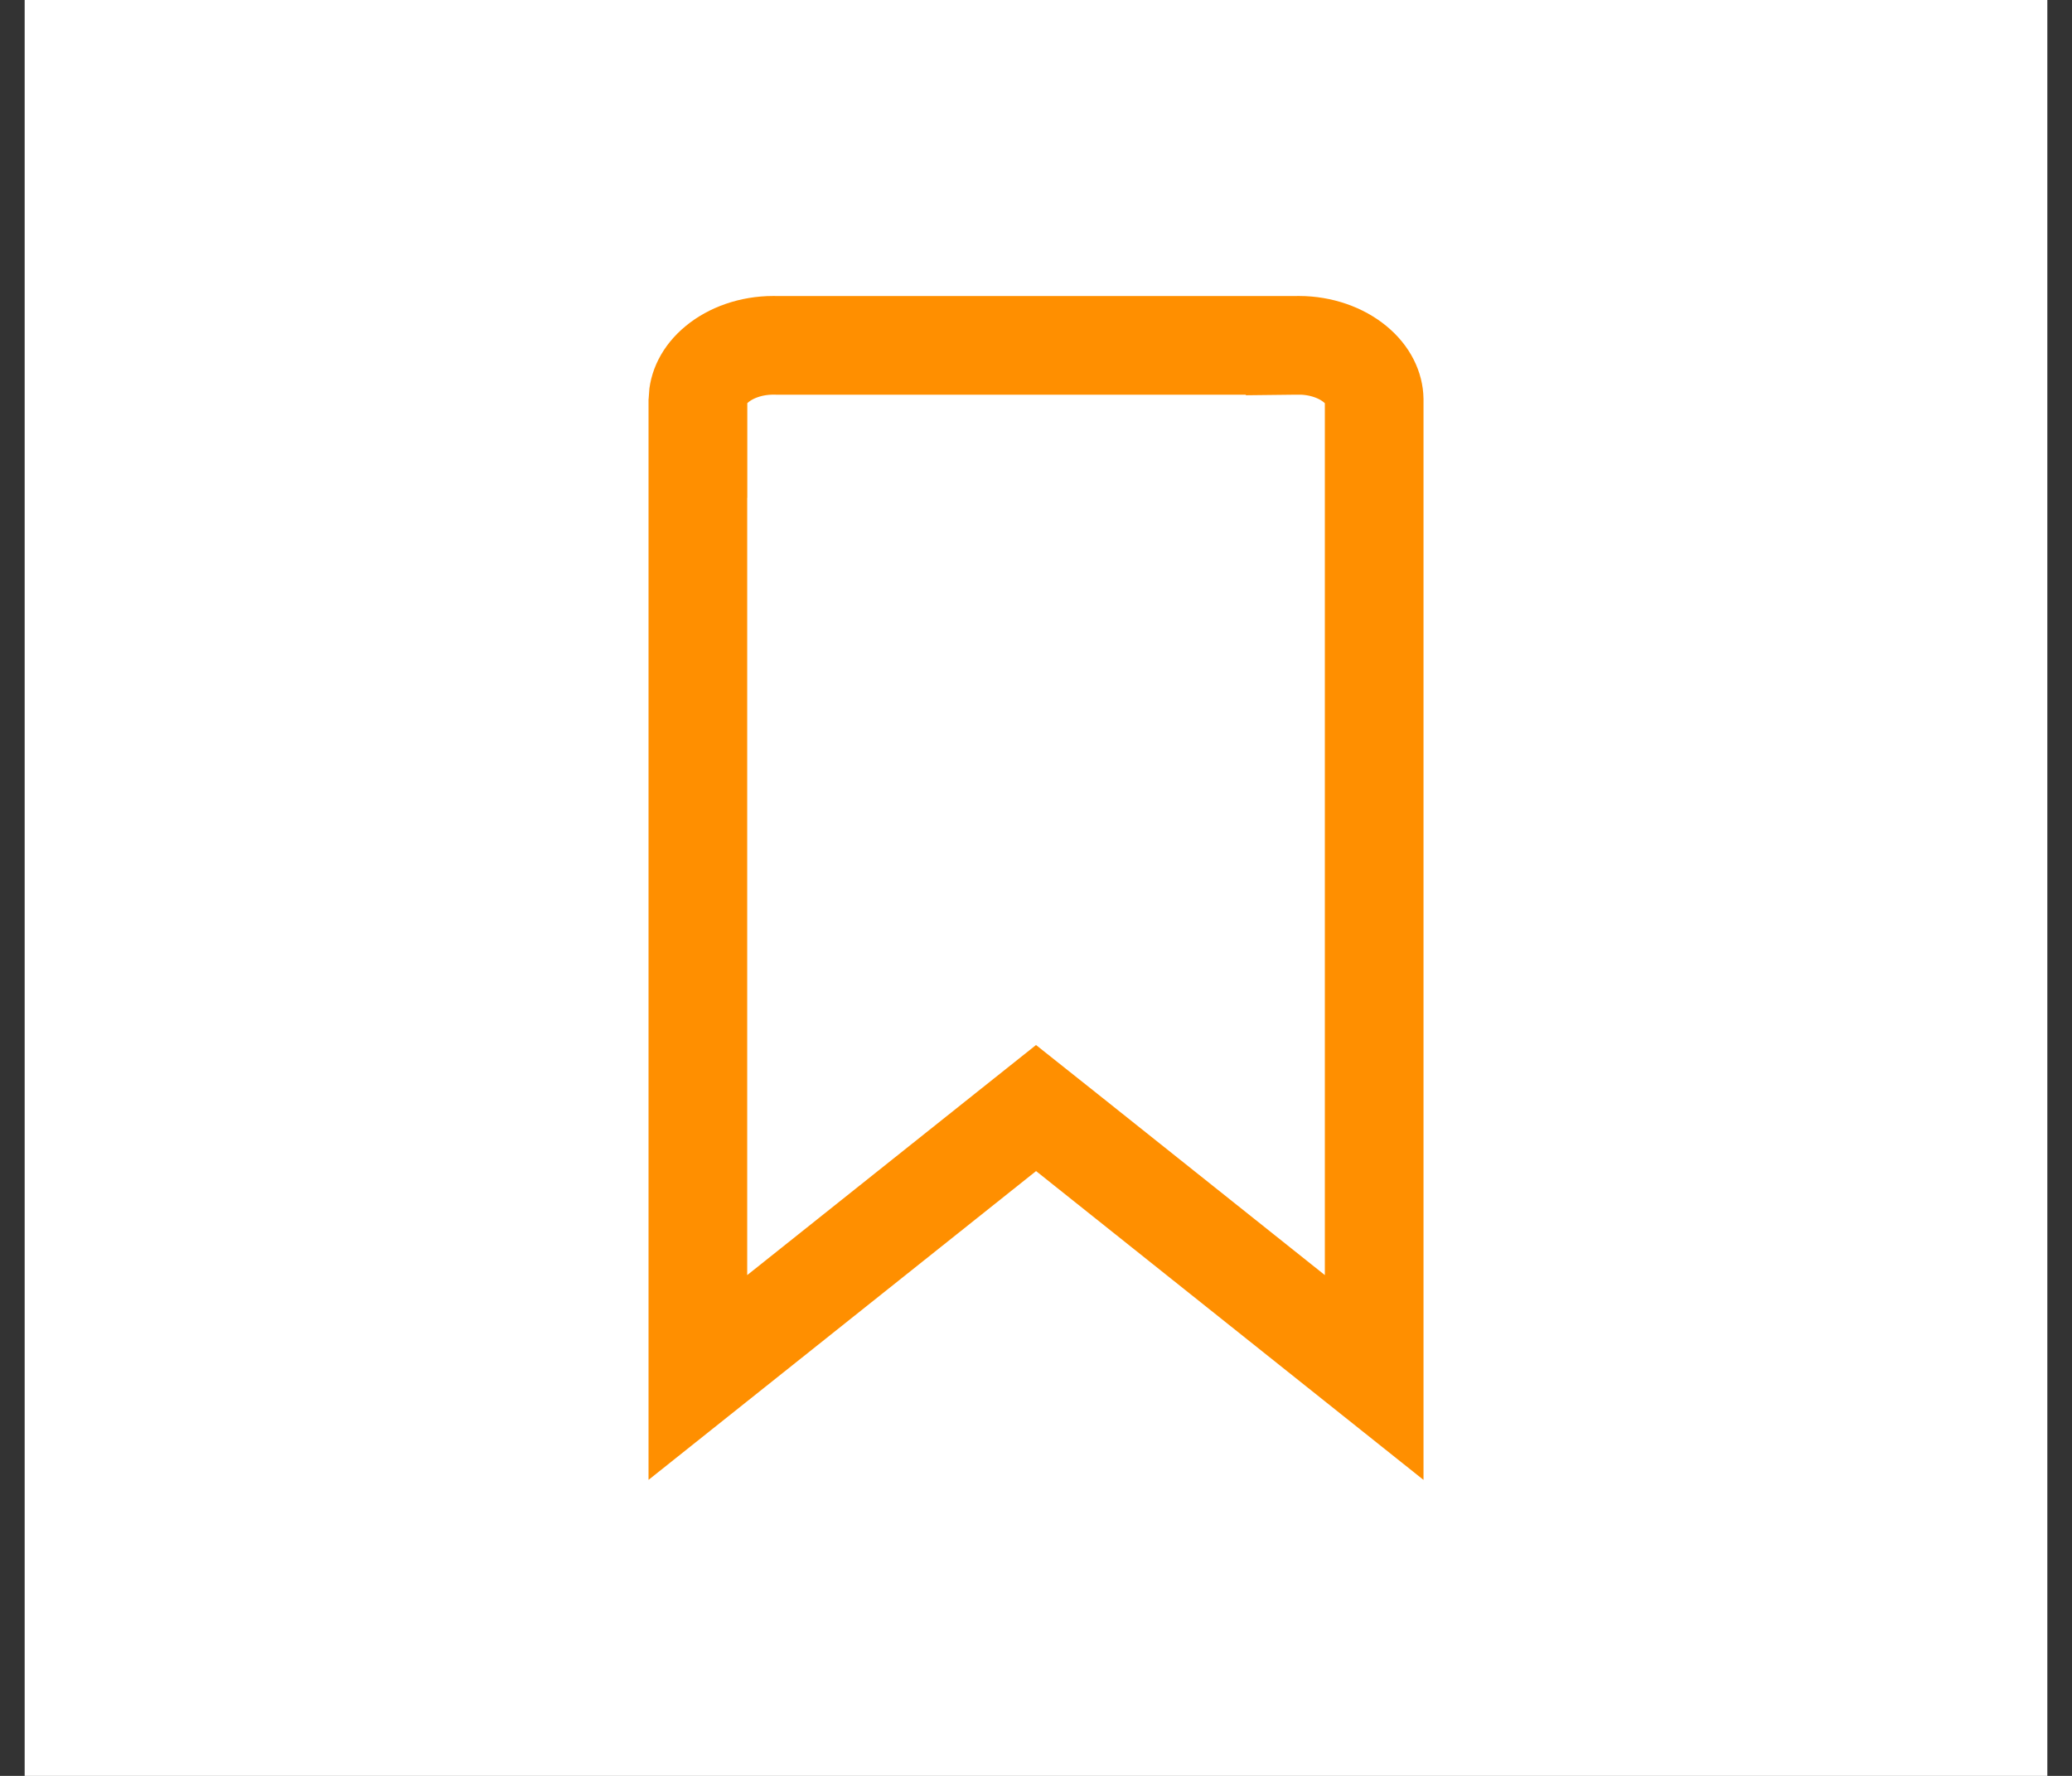 <svg width="42" height="36" viewBox="0 0 42 36" fill="none" xmlns="http://www.w3.org/2000/svg">
<rect x="0" y="0" width="42" height="36" fill="#333333" stroke="none"/>
<rect width="41" height="36" transform="translate(0.5)" fill="white"/>
<path d="M26.237 7.001V6.445L26.243 7.001L26.329 7C26.783 7.001 27.191 7.153 27.468 7.382C27.741 7.607 27.851 7.869 27.855 8.096V27.924L21.625 22.958L21.001 22.462L20.378 22.958L14.146 27.924V9.089H14.148V8.095C14.152 7.868 14.262 7.606 14.534 7.382C14.812 7.152 15.219 7.001 15.673 7L15.755 7.001L15.755 7.001H15.766H26.232H26.237Z" stroke="#FF8F00" stroke-width="2"/>
</svg>
